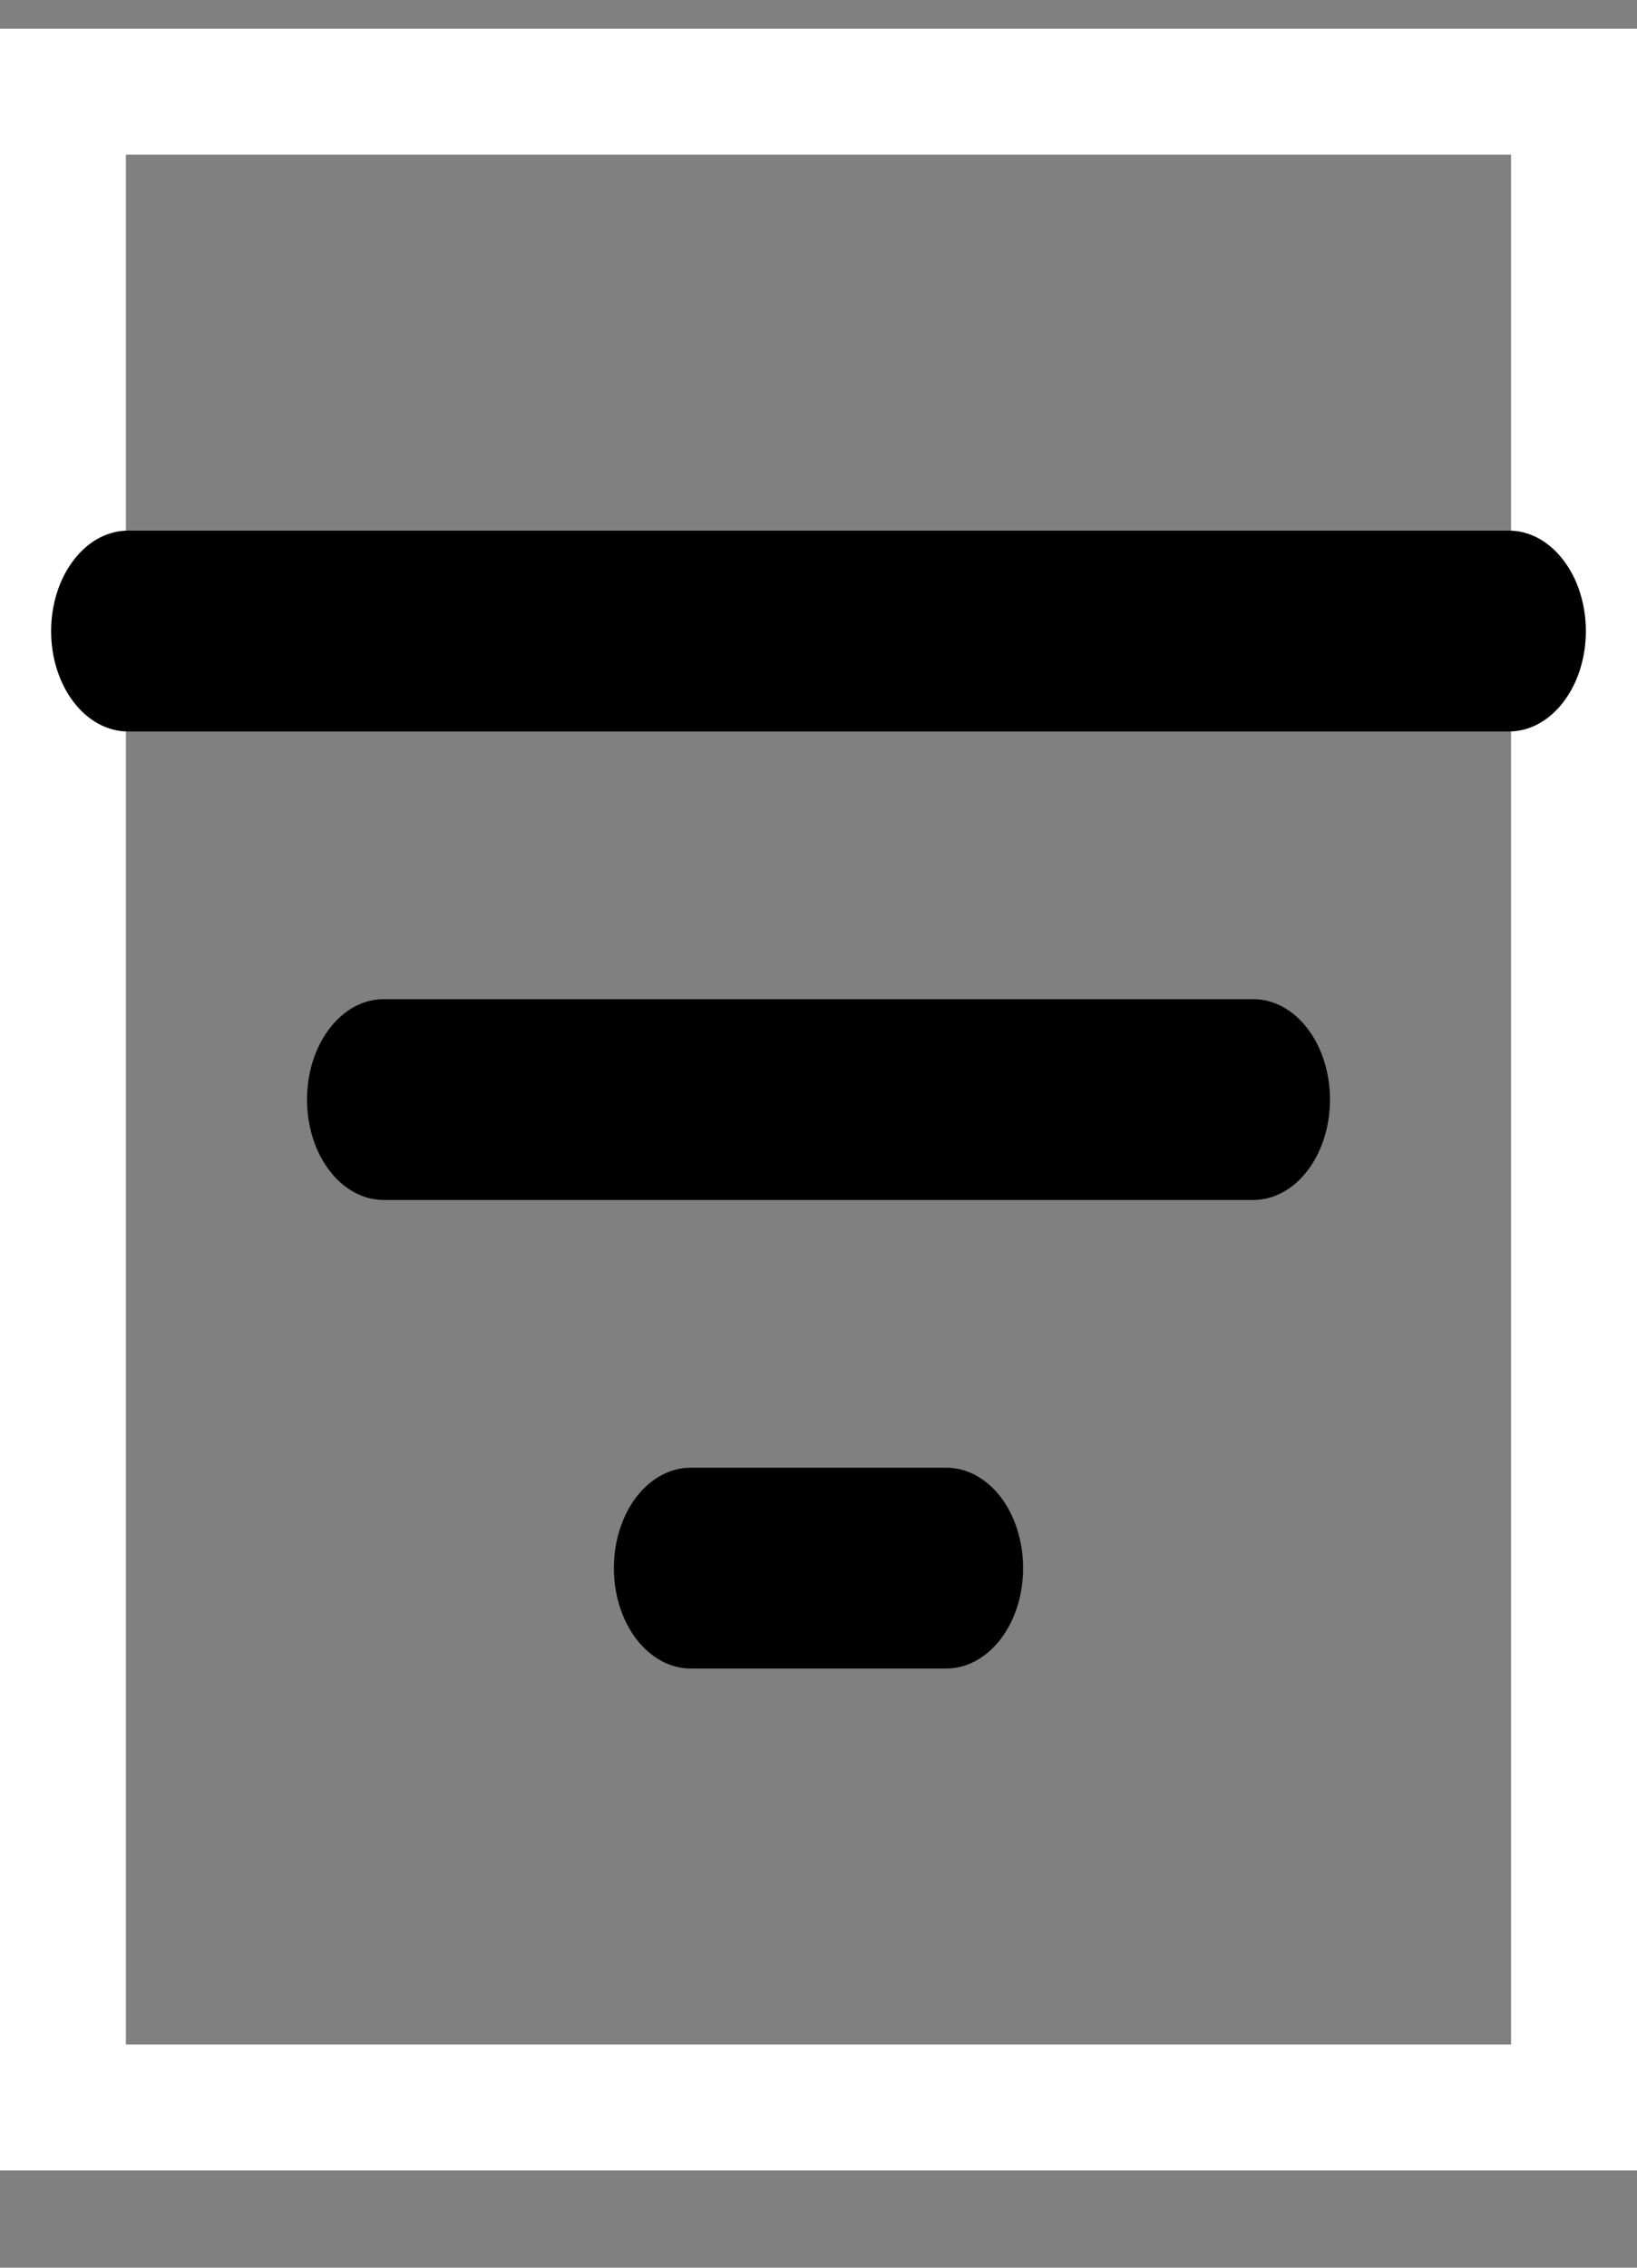 <svg width="13" height="18" viewBox="0 0 13 18" fill="none" xmlns="http://www.w3.org/2000/svg">
<rect x="0" y="0" width="13" height="18" fill="#808080" stroke="none"/>
<rect x="0.5" y="0.728" width="12" height="16" stroke="white"/>
<path d="M11.984 5.806H1.016C0.854 5.806 0.699 5.722 0.585 5.573C0.47 5.423 0.406 5.221 0.406 5.009C0.406 4.798 0.47 4.595 0.585 4.446C0.699 4.296 0.854 4.212 1.016 4.212H11.984C12.146 4.212 12.301 4.296 12.415 4.446C12.53 4.595 12.594 4.798 12.594 5.009C12.594 5.221 12.53 5.423 12.415 5.573C12.301 5.722 12.146 5.806 11.984 5.806V5.806Z" fill="black"/>
<path d="M9.953 9.525H3.047C2.885 9.525 2.73 9.441 2.616 9.291C2.502 9.142 2.438 8.939 2.438 8.728C2.438 8.517 2.502 8.314 2.616 8.165C2.73 8.015 2.885 7.931 3.047 7.931H9.953C10.115 7.931 10.27 8.015 10.384 8.165C10.498 8.314 10.562 8.517 10.562 8.728C10.562 8.939 10.498 9.142 10.384 9.291C10.27 9.441 10.115 9.525 9.953 9.525Z" fill="black"/>
<path d="M7.516 13.244H5.484C5.323 13.244 5.168 13.16 5.053 13.01C4.939 12.861 4.875 12.658 4.875 12.447C4.875 12.235 4.939 12.033 5.053 11.883C5.168 11.734 5.323 11.65 5.484 11.65H7.516C7.677 11.65 7.832 11.734 7.947 11.883C8.061 12.033 8.125 12.235 8.125 12.447C8.125 12.658 8.061 12.861 7.947 13.01C7.832 13.16 7.677 13.244 7.516 13.244Z" fill="black"/>
</svg>
